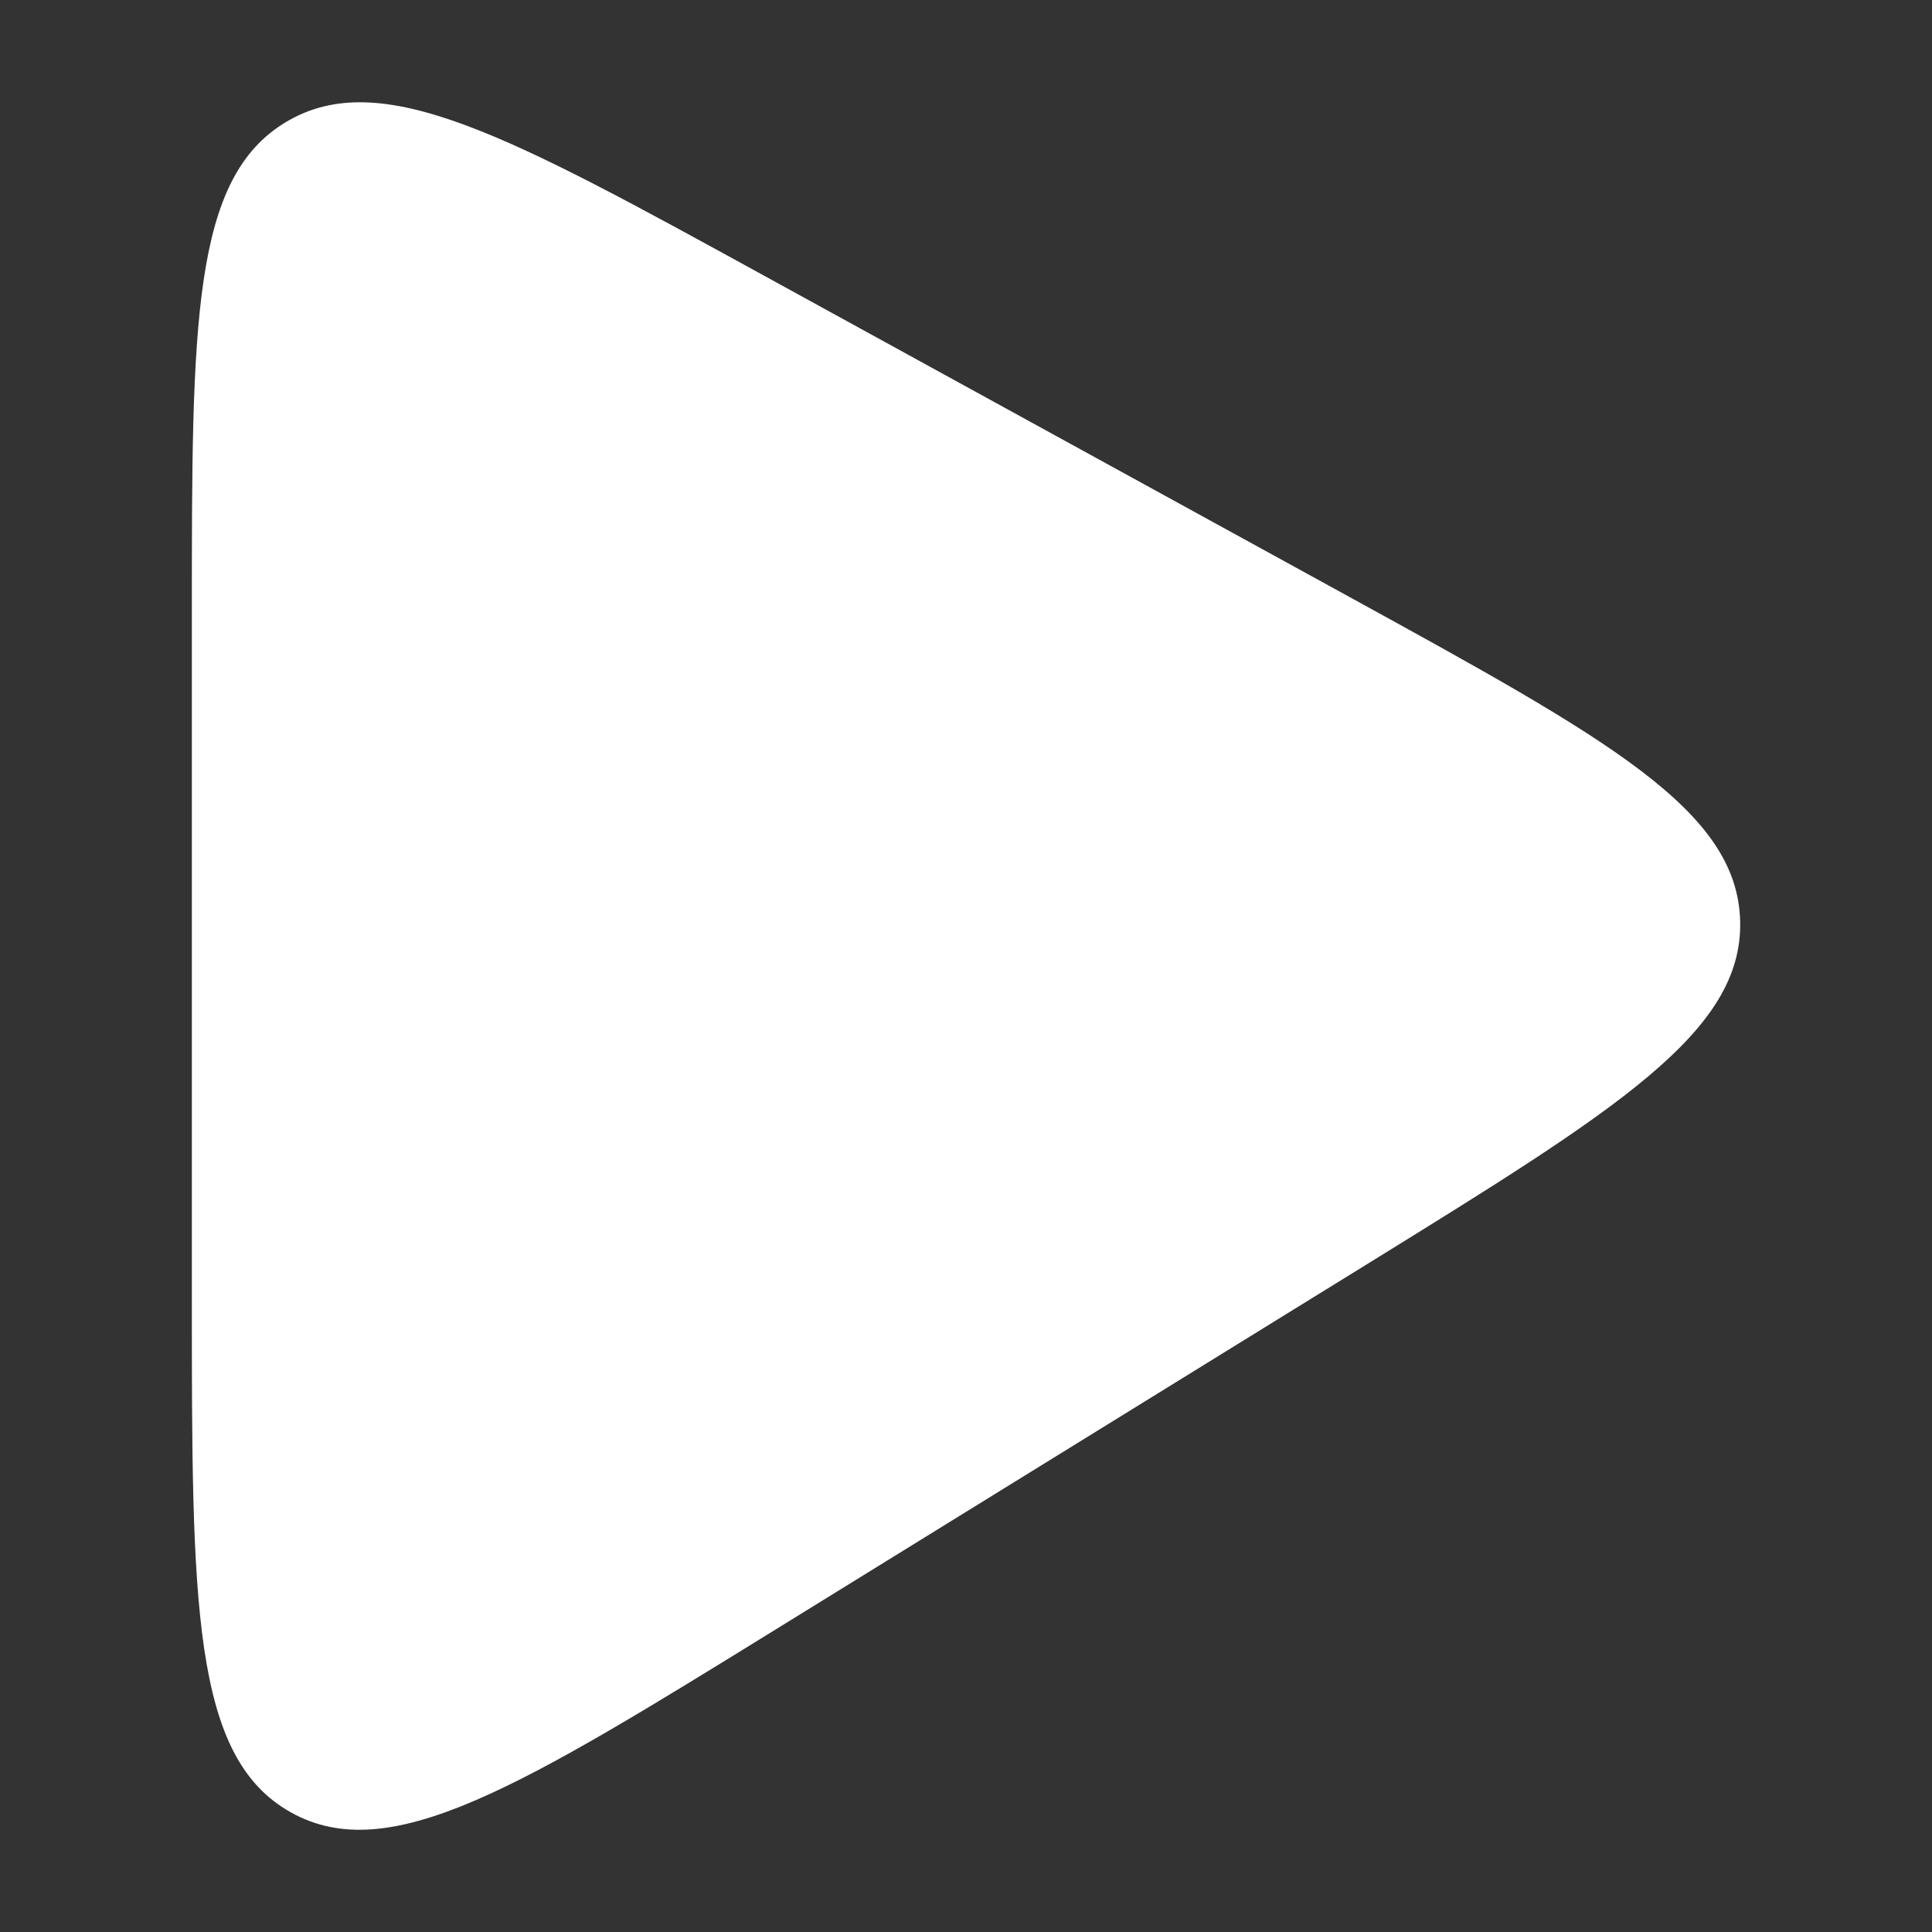 <svg width="10" height="10" viewBox="0 0 10 10" fill="none" xmlns="http://www.w3.org/2000/svg">
<rect x="0" y="0" width="10" height="10" fill="#333333" stroke="none"/>
<path d="M0.993 6.714V3.18C0.993 1.673 0.993 0.92 1.483 0.63C1.974 0.339 2.634 0.702 3.955 1.427L6.985 3.09C8.323 3.825 8.992 4.192 9.007 4.767C9.022 5.341 8.372 5.742 7.073 6.545L4.044 8.416C2.694 9.25 2.018 9.667 1.506 9.381C0.993 9.095 0.993 8.301 0.993 6.714Z" fill="white"/>
</svg>
